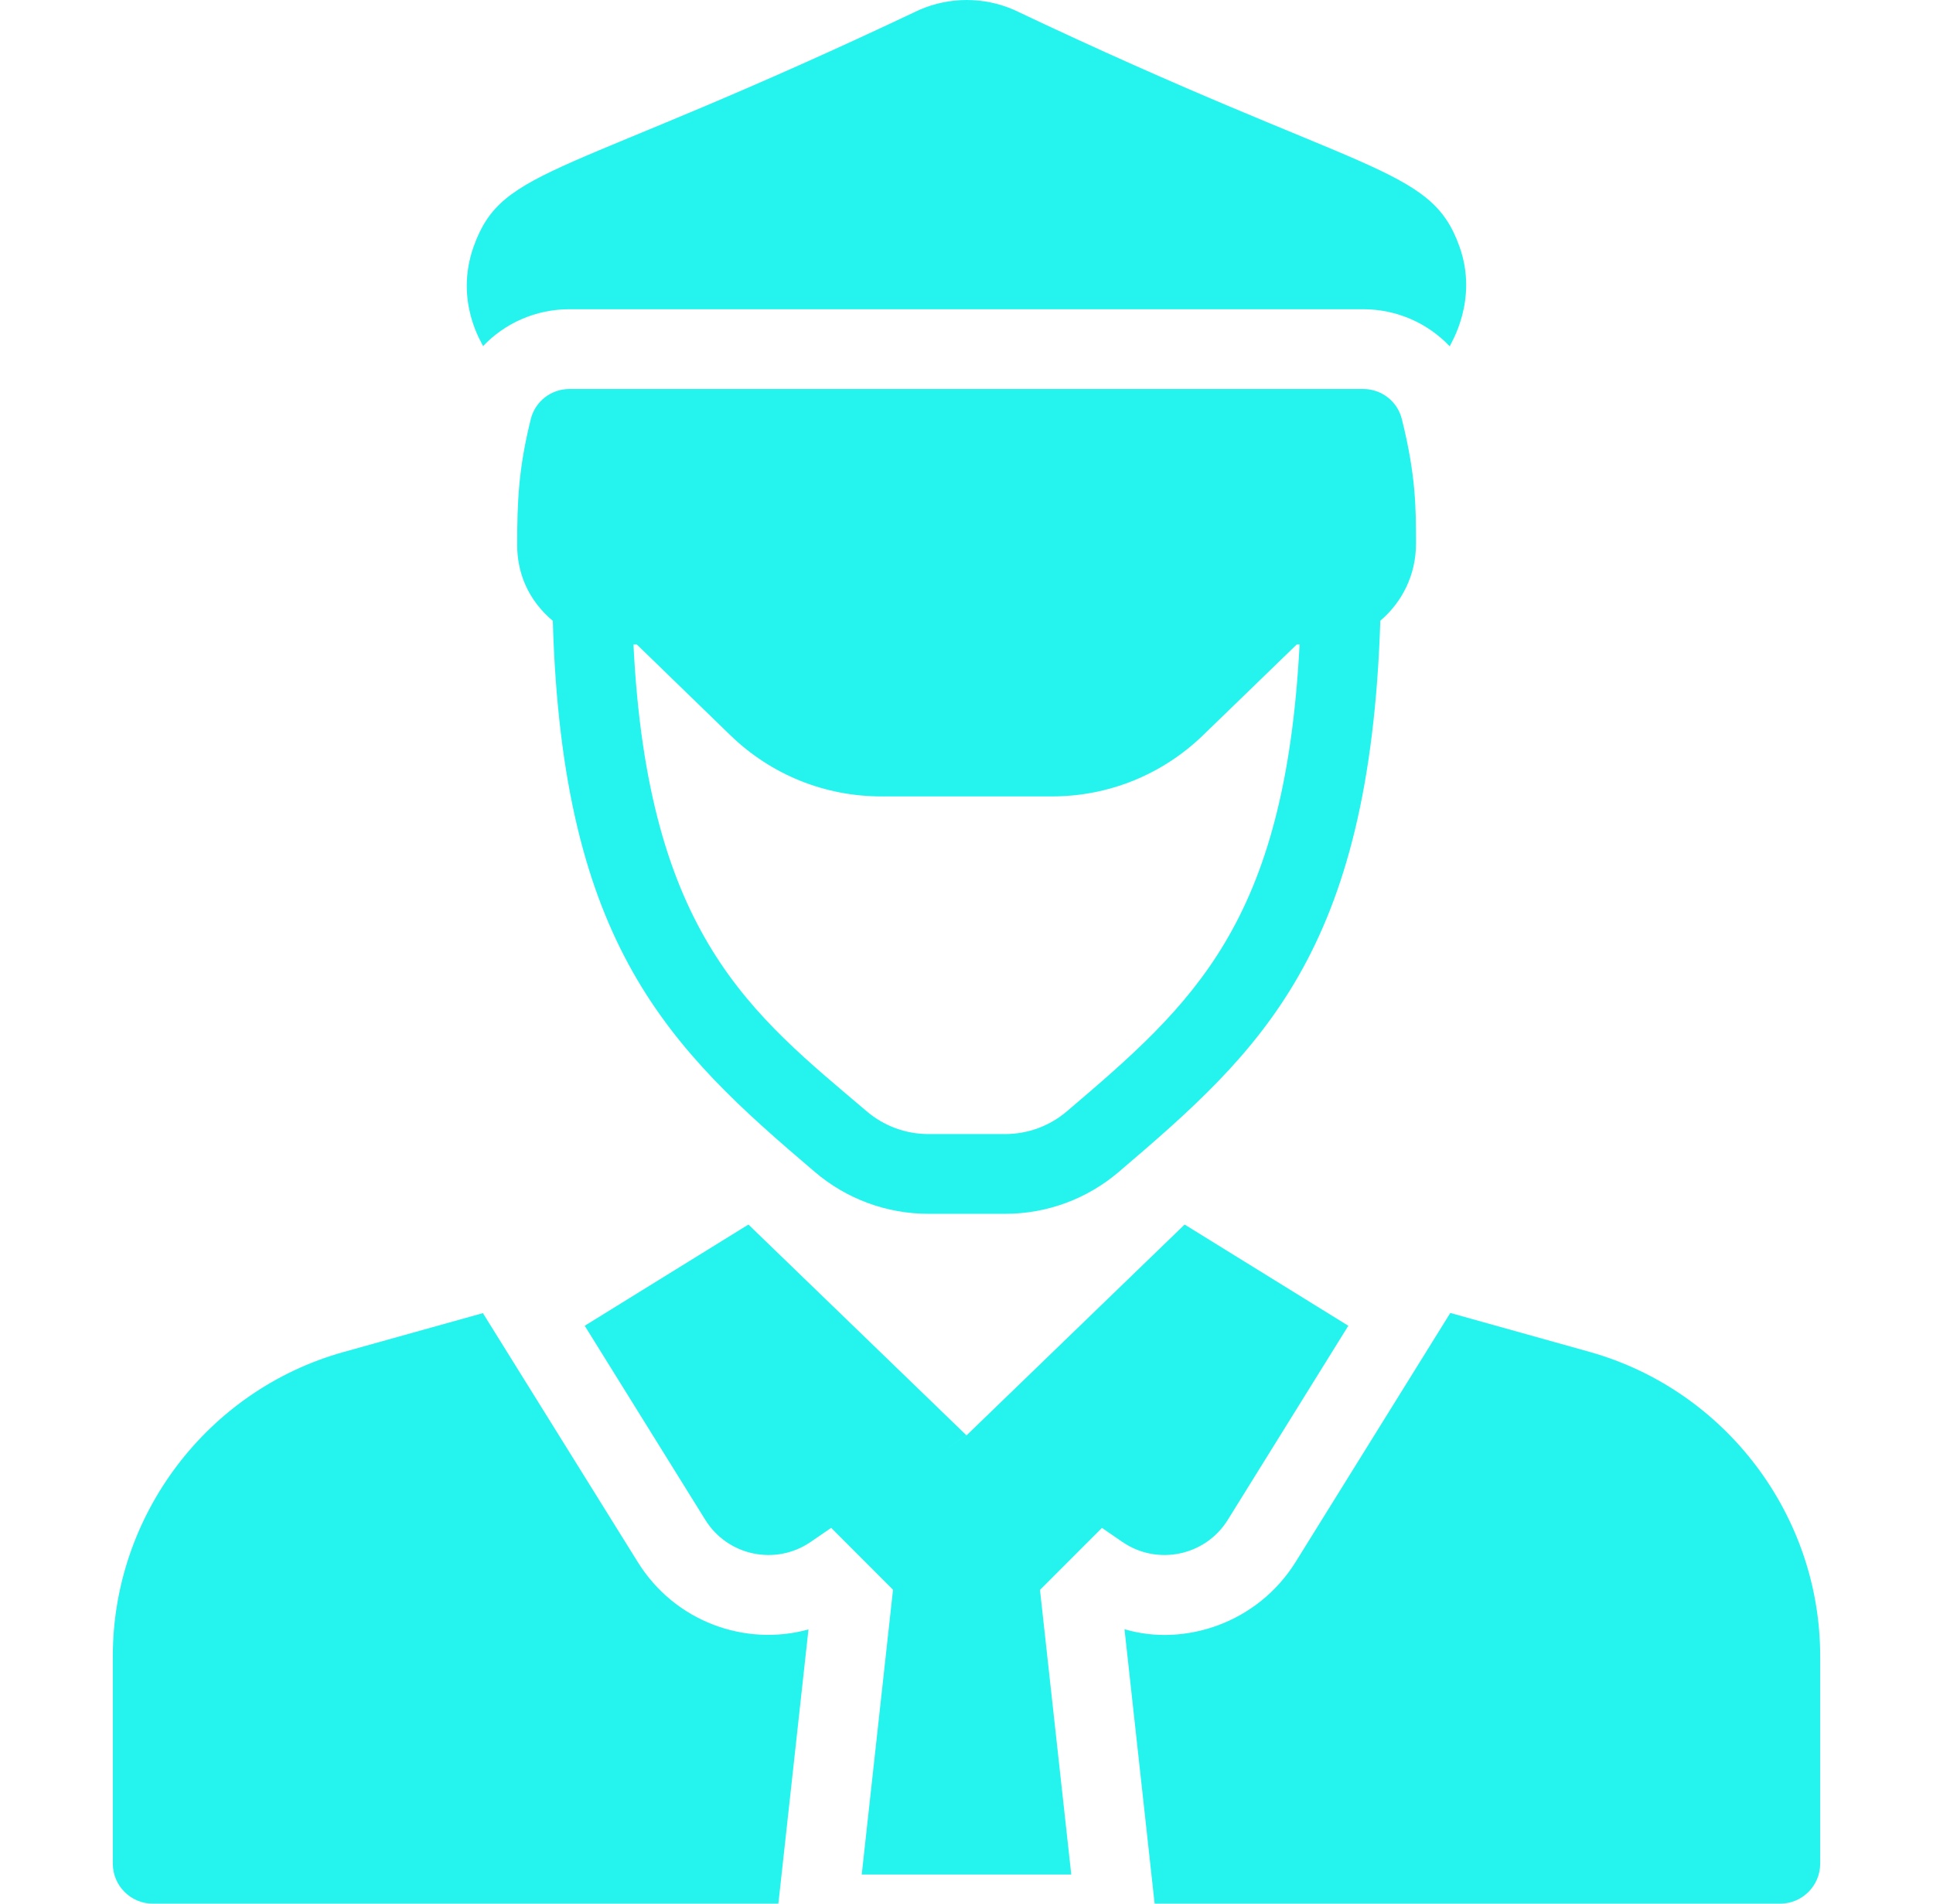 <svg xmlns="http://www.w3.org/2000/svg" width="65" height="64" viewBox="0 0 65 64" fill="none">
  <path d="M21.441 52.508L16.238 44.147L11.531 45.461C6.972 46.742 3.794 50.946 3.794 55.673V62.659C3.794 63.396 4.397 64 5.135 64H26.174L27.186 54.781C25.073 55.366 22.696 54.533 21.441 52.508ZM53.469 45.455L48.769 44.141L43.566 52.515C42.284 54.573 39.823 55.371 37.813 54.774L38.826 64H59.865C60.603 64 61.206 63.397 61.206 62.659V55.673C61.206 50.946 58.028 46.742 53.469 45.455Z" fill="#25F4EE"/>
  <path d="M37.744 51.841C38.922 52.647 40.534 52.308 41.286 51.097L45.339 44.572L39.835 41.169L32.507 48.251H32.497L31.817 48.715L32.494 48.251L25.167 41.169L19.662 44.572L23.716 51.096C24.468 52.308 26.079 52.647 27.257 51.841L27.949 51.366L30.029 53.447L28.977 63.021H36.023L34.971 53.453L37.055 51.368L37.744 51.841ZM16.244 11.636C16.975 10.865 18.015 10.396 19.148 10.396H45.839C46.972 10.396 48.011 10.865 48.749 11.643C48.771 11.567 49.725 10.1 49.077 8.29C48.101 5.541 45.919 5.944 34.099 0.332C33.597 0.113 33.055 0 32.507 0C31.959 0 31.417 0.113 30.914 0.332C18.912 6.027 16.904 5.559 15.929 8.284C15.268 10.131 16.221 11.554 16.244 11.636ZM45.839 13.078H19.148C18.531 13.078 17.994 13.493 17.847 14.097C17.436 15.751 17.391 16.865 17.391 18.328C17.391 19.266 17.763 20.179 18.589 20.873C18.905 31.811 22.514 35.249 27.401 39.401C28.465 40.309 29.817 40.808 31.216 40.808H33.804C35.202 40.808 36.554 40.309 37.617 39.402C42.392 35.332 46.061 32.031 46.415 20.868C47.143 20.251 47.615 19.333 47.615 18.28C47.615 17.101 47.615 15.994 47.139 14.09C46.992 13.493 46.456 13.078 45.839 13.078ZM35.876 37.362C35.299 37.855 34.564 38.126 33.804 38.127H31.216C30.455 38.126 29.719 37.854 29.141 37.359C25.294 34.094 21.784 31.471 21.301 21.666H21.413L24.558 24.717C25.926 26.044 27.729 26.775 29.64 26.775H35.373C37.277 26.775 39.08 26.044 40.448 24.724L43.606 21.666H43.701C43.213 31.051 40.126 33.742 35.876 37.362Z" fill="#25F4EE"/>
</svg>